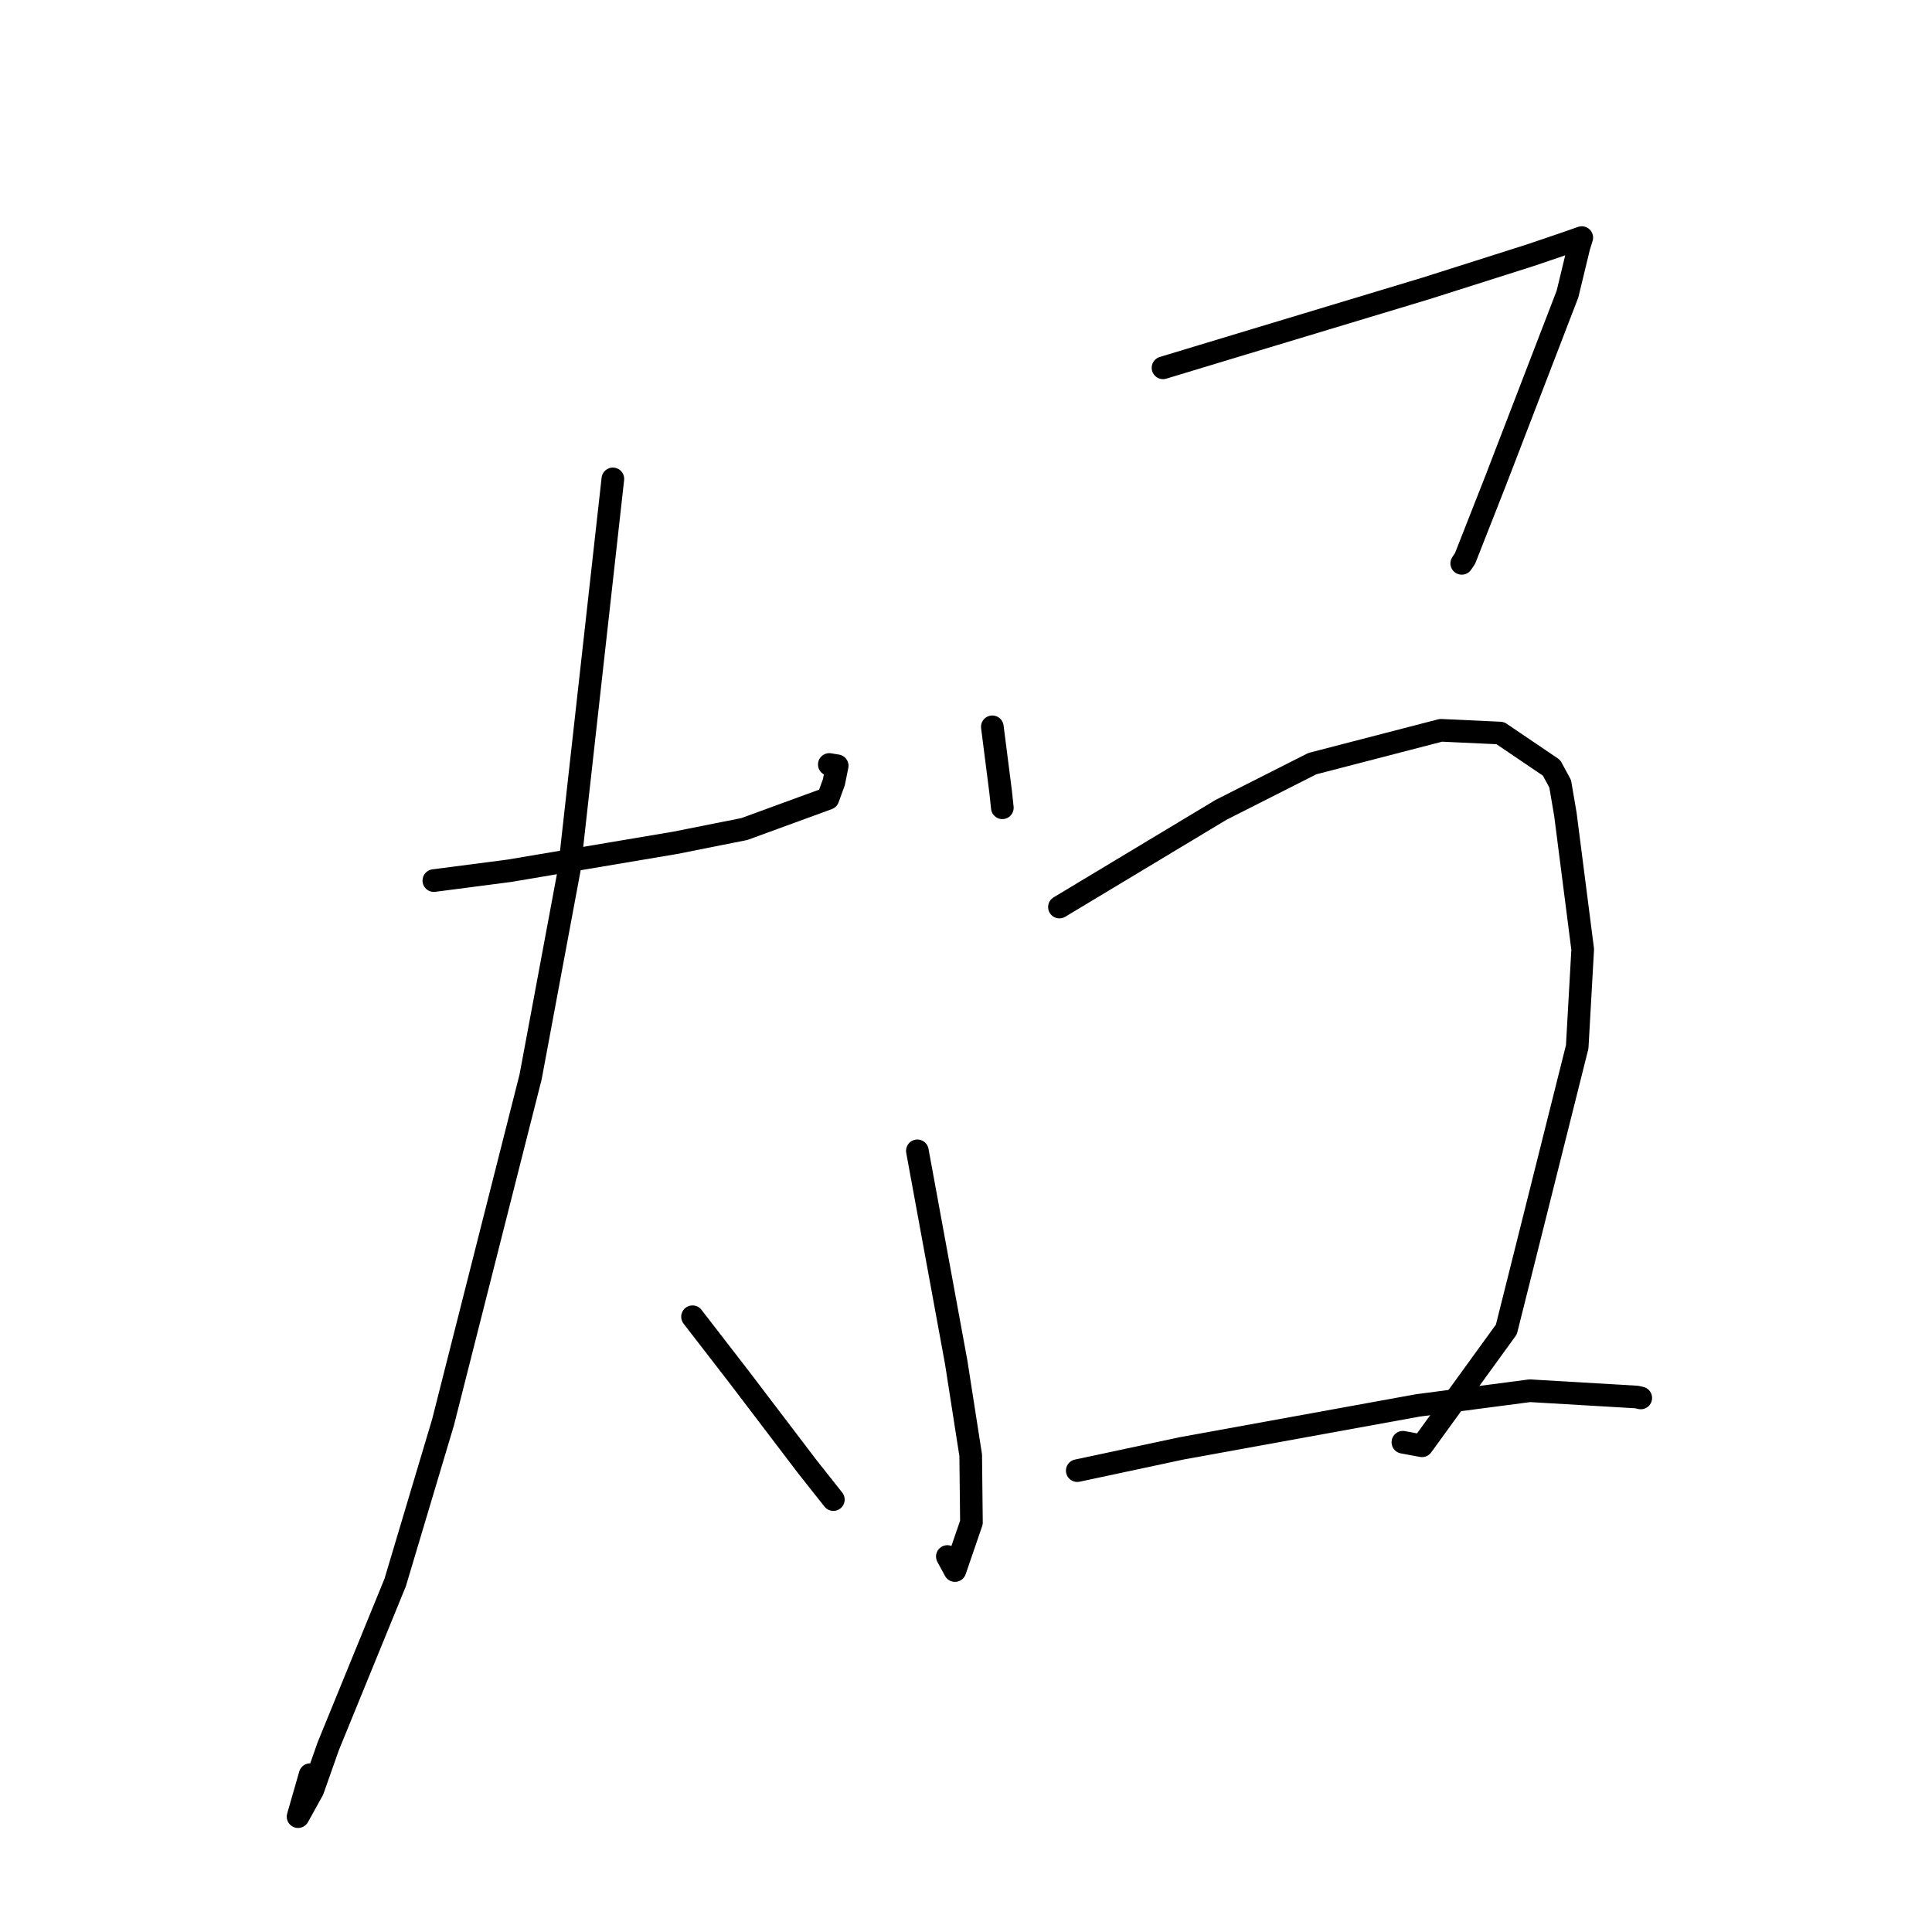 <?xml version="1.0" standalone="no"?>
    <svg width="256" height="256" xmlns="http://www.w3.org/2000/svg" version="1.1">
    <polyline stroke="black" stroke-width="3" stroke-linecap="round" fill="transparent" stroke-linejoin="round" points="57.486 116.683 67.496 115.38 89.434 111.684 98.62 109.855 109.706 105.803 110.491 103.652 110.933 101.468 109.889 101.298 " />
        <polyline stroke="black" stroke-width="3" stroke-linecap="round" fill="transparent" stroke-linejoin="round" points="81.208 63.456 75.443 115.168 70.309 142.689 58.709 188.448 52.362 209.693 43.504 231.361 41.45 237.183 39.495 240.714 41.093 235.152 " />
        <polyline stroke="black" stroke-width="3" stroke-linecap="round" fill="transparent" stroke-linejoin="round" points="91.764 174.475 97.894 182.407 106.98 194.352 110.233 198.461 110.423 198.703 " />
        <polyline stroke="black" stroke-width="3" stroke-linecap="round" fill="transparent" stroke-linejoin="round" points="131.49 96.308 132.588 104.911 132.815 107.036 " />
        <polyline stroke="black" stroke-width="3" stroke-linecap="round" fill="transparent" stroke-linejoin="round" points="154.106 48.738 164.23 45.674 188.995 38.198 202.774 33.82 207.236 32.305 209.545 31.499 209.578 31.488 209.593 31.483 209.204 32.75 207.7 38.967 198.177 63.701 194.12 74.015 193.687 74.647 " />
        <polyline stroke="black" stroke-width="3" stroke-linecap="round" fill="transparent" stroke-linejoin="round" points="121.555 152.492 126.705 180.53 128.623 192.828 128.721 201.739 126.537 208.105 125.529 206.245 " />
        <polyline stroke="black" stroke-width="3" stroke-linecap="round" fill="transparent" stroke-linejoin="round" points="140.38 120.189 161.793 107.309 173.894 101.185 190.927 96.769 198.784 97.133 205.581 101.737 206.73 103.848 207.419 107.879 209.716 125.802 208.989 138.711 199.6 176.164 188.423 191.576 185.89 191.105 " />
        <polyline stroke="black" stroke-width="3" stroke-linecap="round" fill="transparent" stroke-linejoin="round" points="142.743 194.867 156.592 191.912 187.891 186.221 202.71 184.28 216.87 185.113 217.375 185.227 217.411 185.235 " />
        </svg>